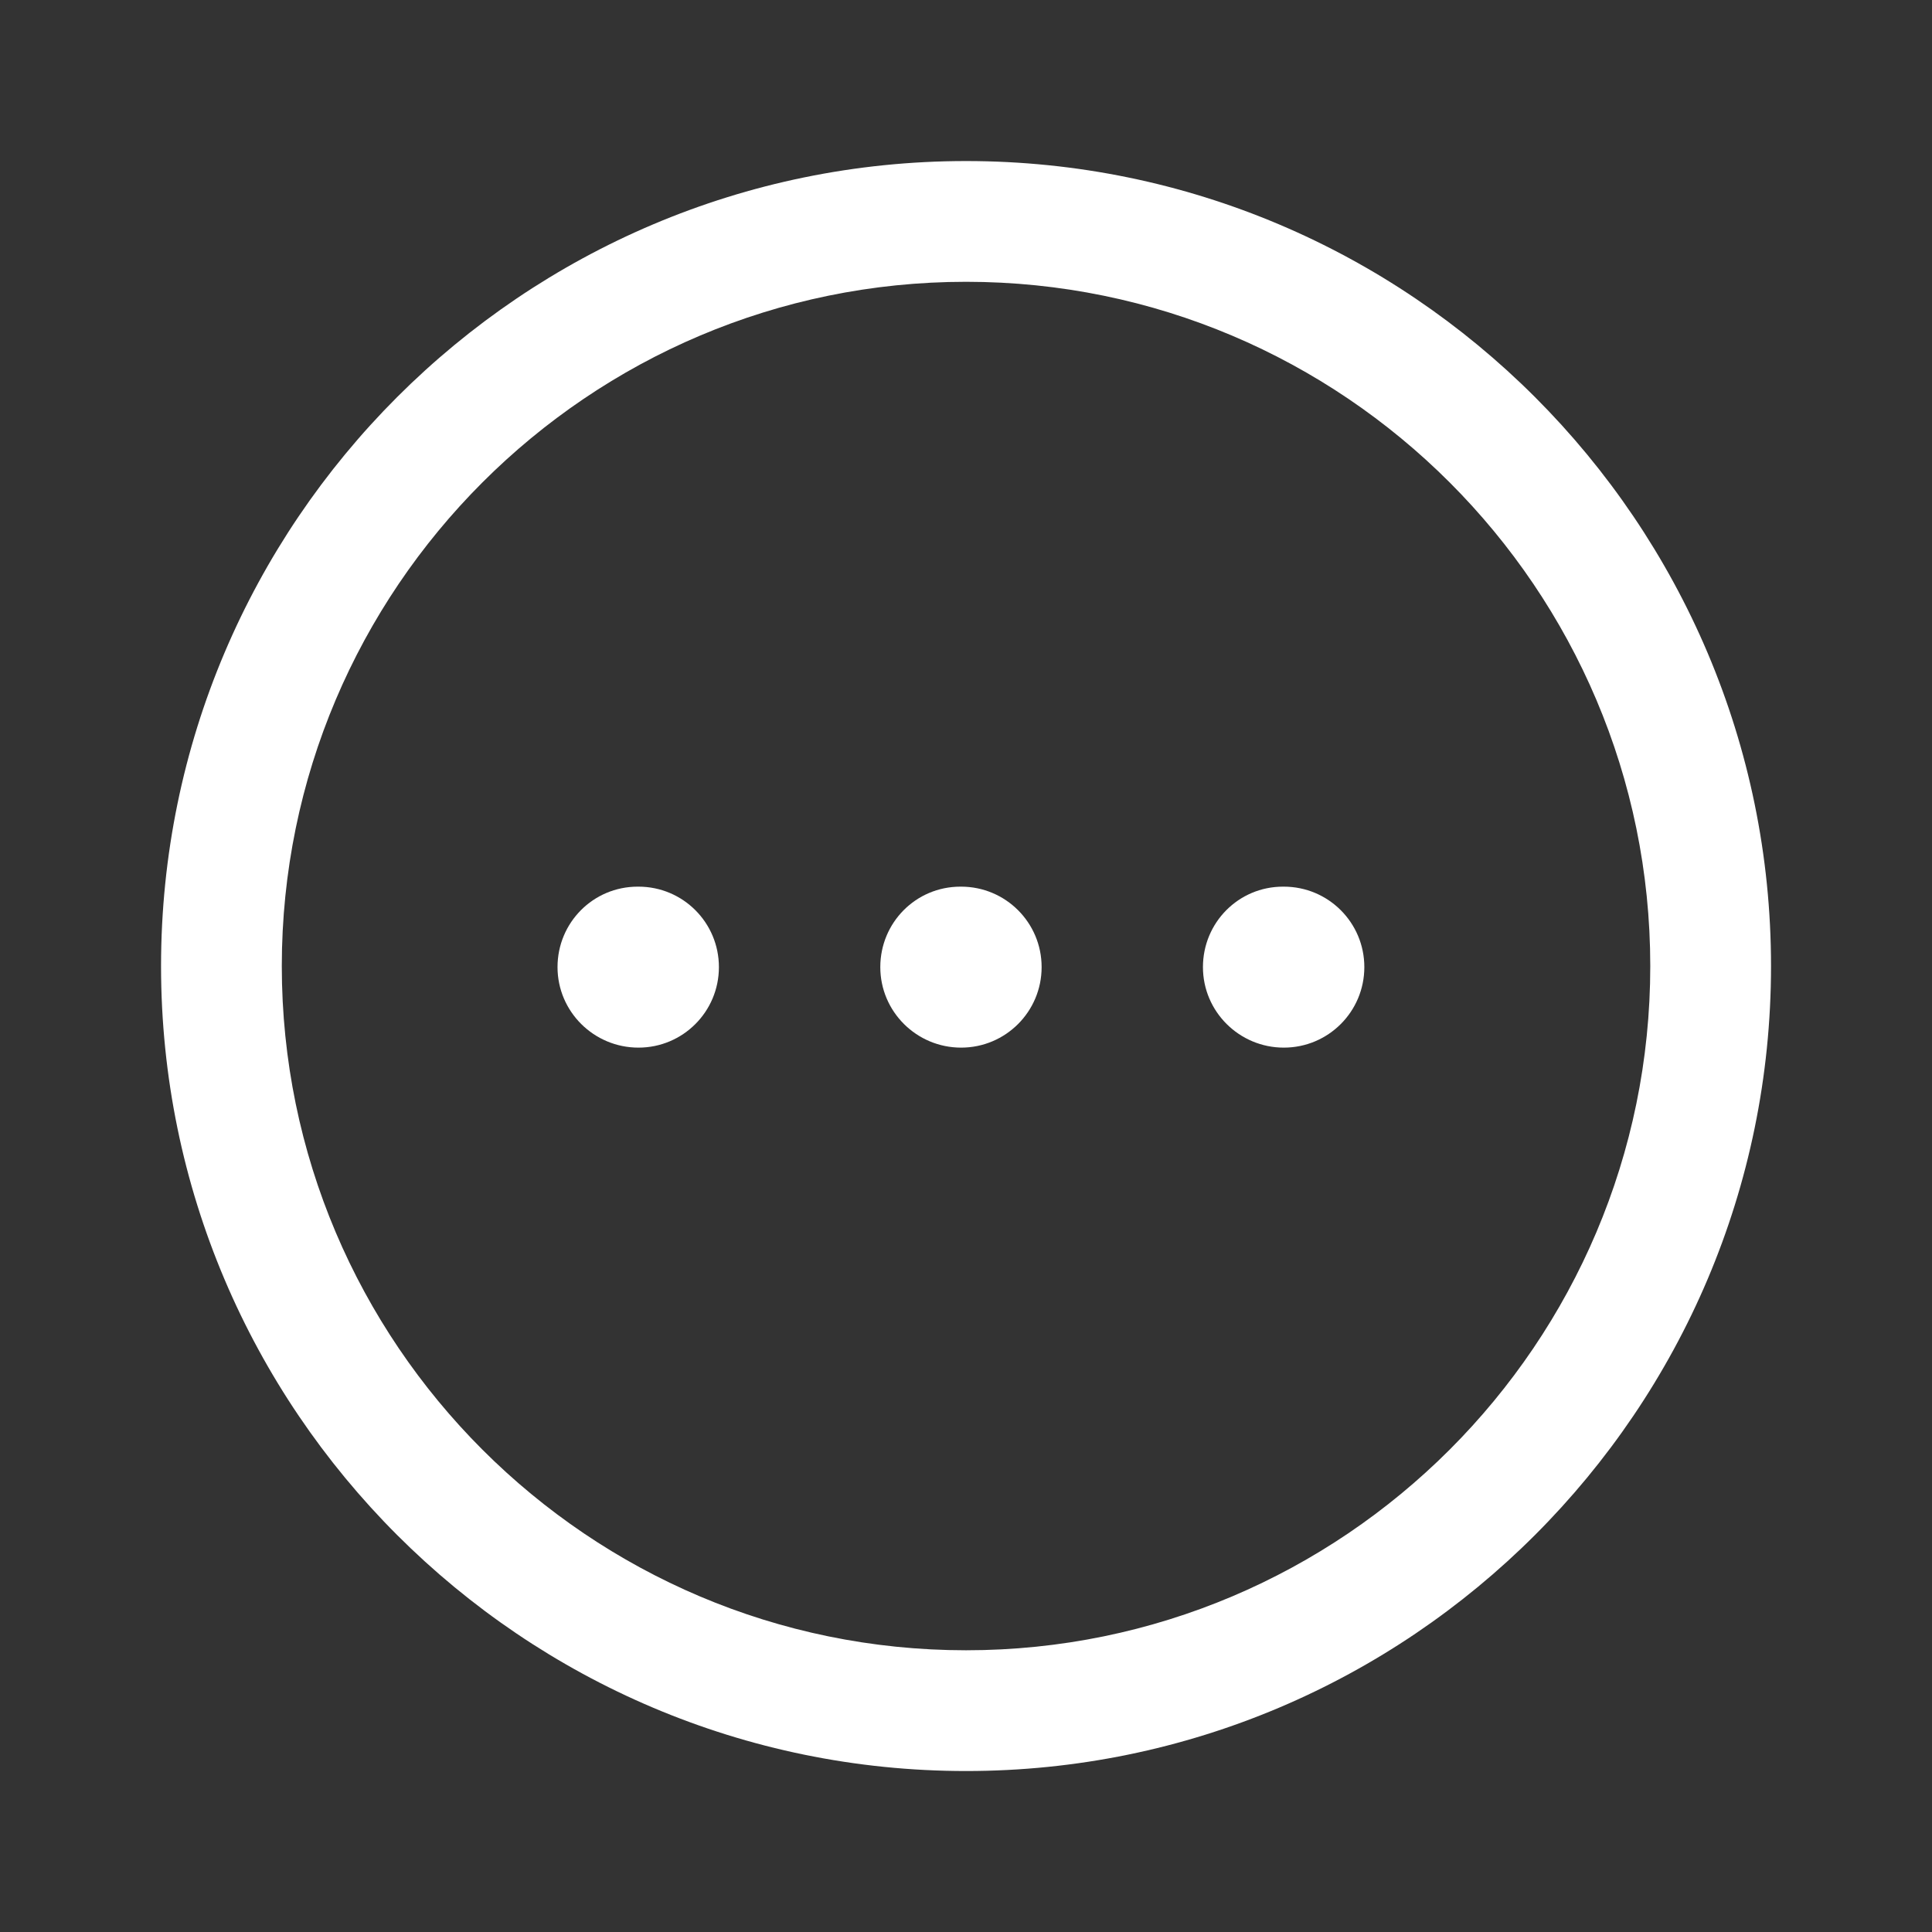 <svg width="28" height="28" viewBox="0 0 28 28" fill="none" xmlns="http://www.w3.org/2000/svg">
<rect x="0" y="0" width="28" height="28" fill="#333333" stroke="none"/>
<path fill-rule="evenodd" clip-rule="evenodd" d="M14.001 4.084C8.532 4.084 4.084 8.532 4.084 14.001C4.084 19.469 8.532 23.917 14.001 23.917C19.469 23.917 23.917 19.469 23.917 14.001C23.917 8.532 19.469 4.084 14.001 4.084ZM14.001 25.667C7.568 25.667 2.334 20.434 2.334 14.001C2.334 7.568 7.568 2.334 14.001 2.334C20.434 2.334 25.667 7.568 25.667 14.001C25.667 20.434 20.434 25.667 14.001 25.667Z" fill="white"/>
<path fill-rule="evenodd" clip-rule="evenodd" d="M18.606 15.183C17.961 15.183 17.434 14.661 17.434 14.016C17.434 13.371 17.95 12.85 18.594 12.85H18.606C19.251 12.85 19.773 13.371 19.773 14.016C19.773 14.661 19.251 15.183 18.606 15.183Z" fill="white"/>
<path fill-rule="evenodd" clip-rule="evenodd" d="M13.929 15.183C13.284 15.183 12.758 14.661 12.758 14.016C12.758 13.371 13.274 12.85 13.919 12.85H13.929C14.574 12.85 15.096 13.371 15.096 14.016C15.096 14.661 14.574 15.183 13.929 15.183Z" fill="white"/>
<path fill-rule="evenodd" clip-rule="evenodd" d="M9.253 15.183C8.607 15.183 8.08 14.661 8.08 14.016C8.08 13.371 8.597 12.85 9.242 12.85H9.253C9.898 12.85 10.419 13.371 10.419 14.016C10.419 14.661 9.898 15.183 9.253 15.183Z" fill="white"/>
</svg>
